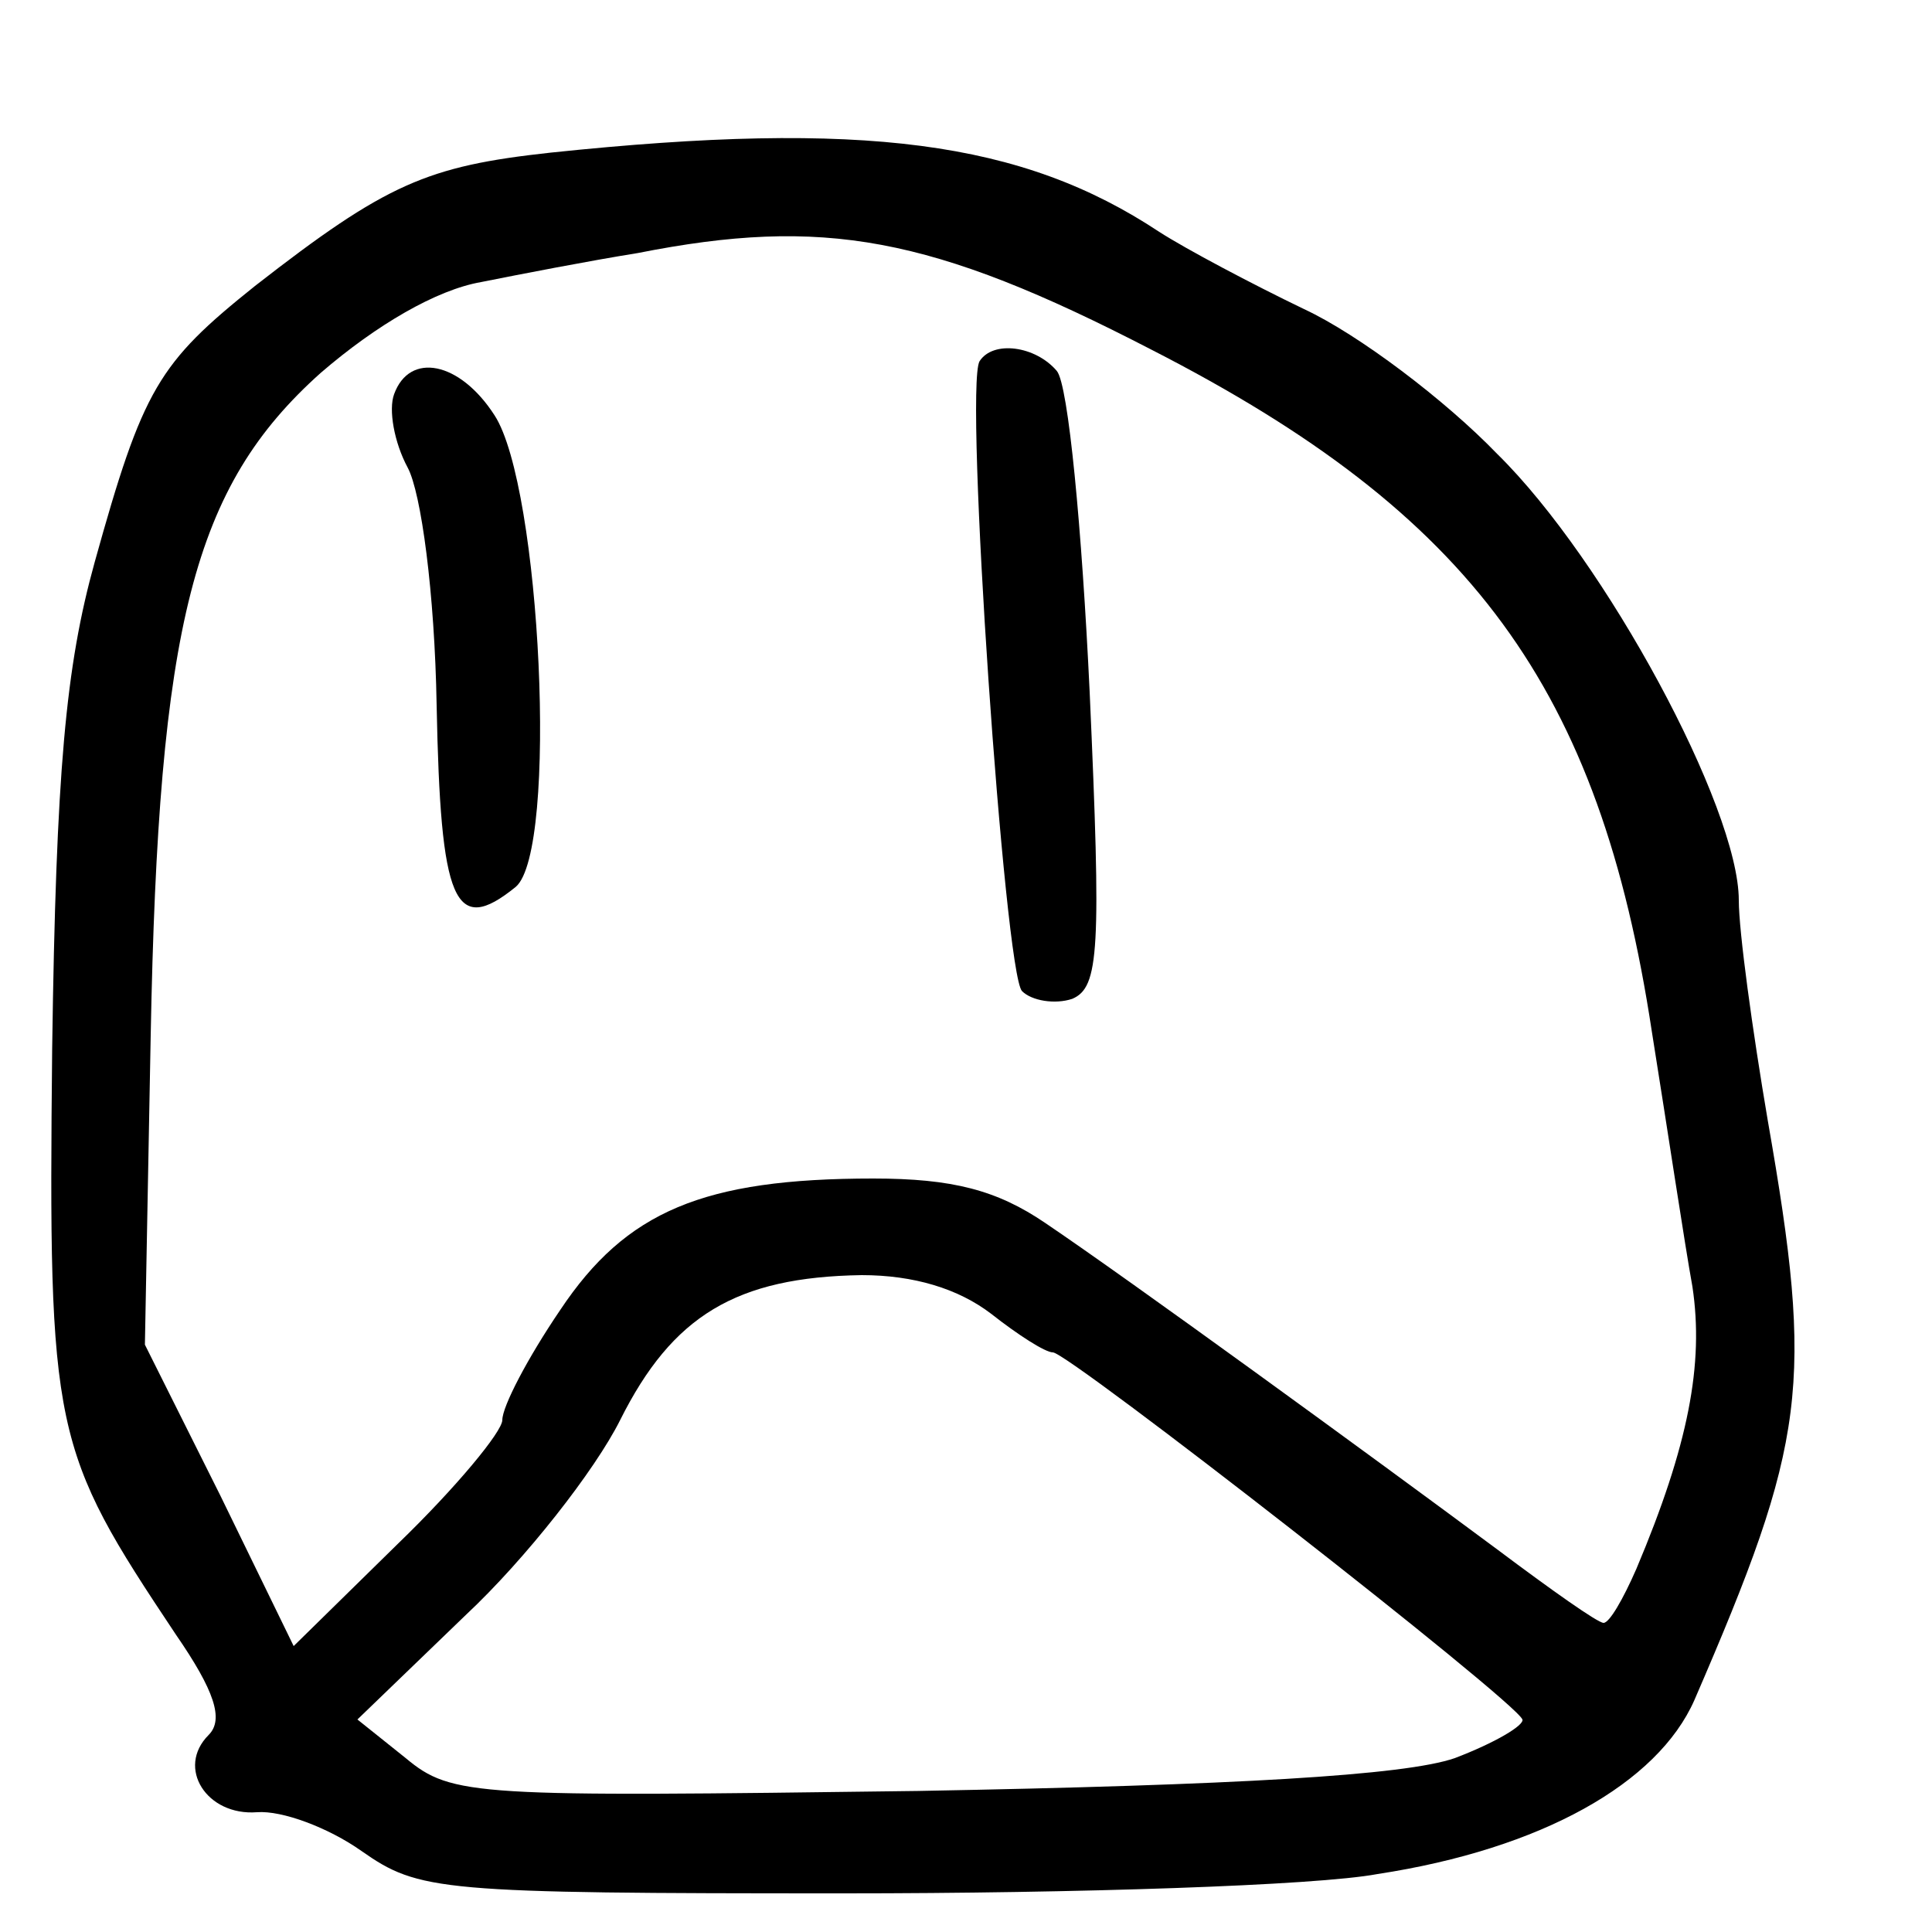 <svg height="100" preserveAspectRatio="xMidYMid meet" viewBox="0 0 100 100" width="100" xmlns="http://www.w3.org/2000/svg"><g transform="matrix(.1 0 0 -.1 0 100)"><path d="m285 921c-64-7-85-16-153-69-50-40-58-53-83-143-15-54-20-108-22-252-2-199 0-207 64-303 20-29 25-44 17-52-17-17-1-42 25-40 13 1 37-8 54-20 30-21 40-22 250-22 120 0 244 4 276 10 85 13 145 47 164 90 58 134 62 163 38 300-8 47-15 98-15 114 0 48-69 176-125 231-27 28-72 62-100 75-27 13-61 31-75 40-71 47-153 58-315 41zm311-102c166-85 232-175 259-353 8-50 17-110 21-132 6-40-2-82-29-146-7-16-14-28-17-28s-27 17-55 38c-66 49-191 140-234 169-25 17-48 23-89 23-88 0-128-17-162-68-17-25-30-50-30-57 0-6-24-35-54-64l-54-53-38 78-39 78 3 160c4 213 22 284 88 343 29 25 60 43 83 47 20 4 56 11 81 15 96 19 152 9 266-50zm-83-499c14-11 28-20 32-20 8 0 239-180 243-190 1-3-14-12-35-20-26-9-114-14-278-17-229-3-241-3-265 17l-25 20 56 54c31 29 67 75 80 101 27 54 60 74 125 75 27 0 50-7 67-20z"/><path d="m507 813c-8-14 13-317 22-326 5-5 17-7 26-4 14 6 15 25 9 159-4 84-11 159-17 166-11 13-33 16-40 5z"/><path d="m204 796c-3-8 0-25 7-38s14-65 15-123c2-102 9-120 41-94 22 19 13 207-11 244-18 28-44 33-52 11z"/></g></svg>
